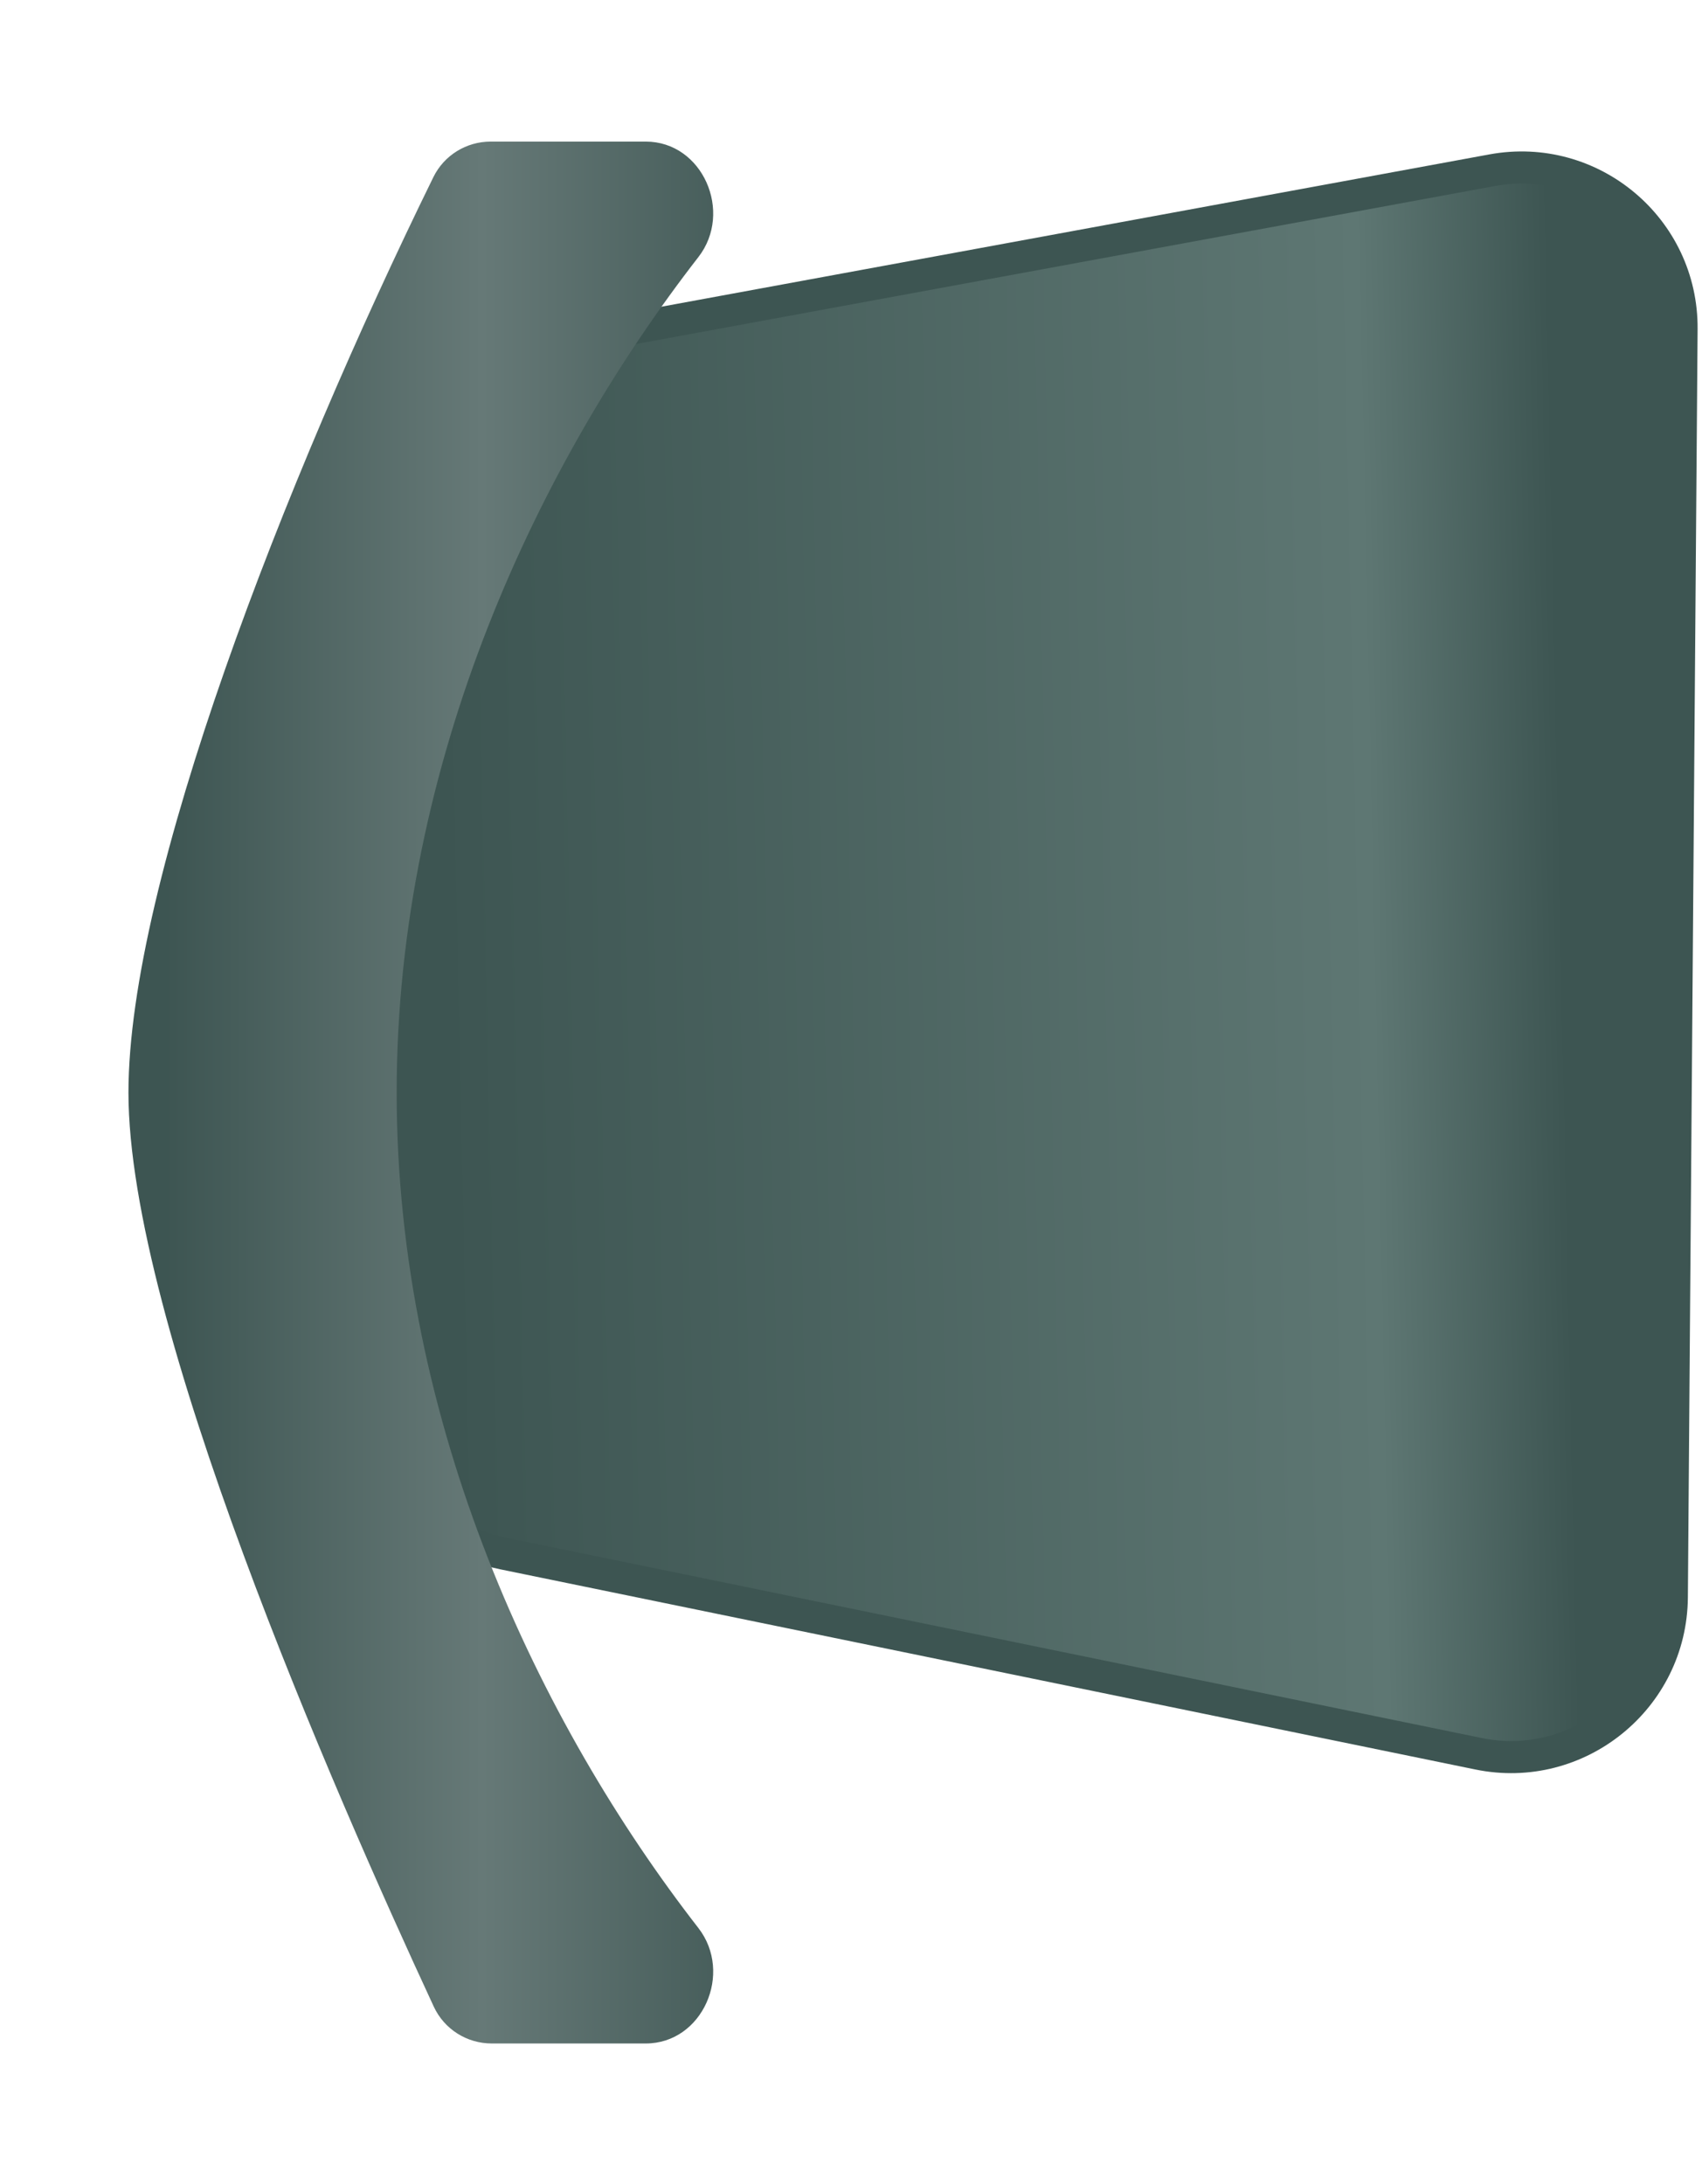 <svg width="53" height="68" viewBox="0 0 53 68" fill="none" xmlns="http://www.w3.org/2000/svg">
<path d="M16.005 10.904L46.469 5.3C49.554 4.733 52.387 7.109 52.363 10.244L52.06 49.741C52.035 52.895 49.132 55.246 46.043 54.612L15.67 48.377C13.336 47.898 11.668 45.837 11.687 43.453L11.899 15.795C11.918 13.393 13.642 11.339 16.005 10.904Z" fill="url(#paint0_linear_45_226)" stroke="#3D5552"/>
<g filter="url(#filter0_d_45_226)">
<path fill-rule="evenodd" clip-rule="evenodd" d="M15.279 0.409C14.522 0.409 13.83 0.835 13.496 1.514C8.846 10.99 4 23.447 4 30.022C4 37.175 10.386 51.759 13.508 58.487C13.835 59.19 14.539 59.634 15.313 59.634L20.107 59.634C21.881 59.634 22.836 57.44 21.748 56.039C16.802 49.67 12.352 40.374 12.352 30.022C12.352 19.669 16.802 10.373 21.748 4.005C22.836 2.604 21.881 0.409 20.107 0.409L15.279 0.409Z" fill="url(#paint1_linear_45_226)"/>
</g>
<defs>
<filter id="filter0_d_45_226" x="0" y="0.409" width="26.209" height="67.225" filterUnits="userSpaceOnUse" color-interpolation-filters="sRGB">
<feFlood flood-opacity="0" result="BackgroundImageFix"/>
<feColorMatrix in="SourceAlpha" type="matrix" values="0 0 0 0 0 0 0 0 0 0 0 0 0 0 0 0 0 0 127 0" result="hardAlpha"/>
<feOffset dy="4"/>
<feGaussianBlur stdDeviation="2"/>
<feComposite in2="hardAlpha" operator="out"/>
<feColorMatrix type="matrix" values="0 0 0 0 0 0 0 0 0 0 0 0 0 0 0 0 0 0 0.25 0"/>
<feBlend mode="normal" in2="BackgroundImageFix" result="effect1_dropShadow_45_226"/>
<feBlend mode="normal" in="SourceGraphic" in2="effect1_dropShadow_45_226" result="shape"/>
</filter>
<linearGradient id="paint0_linear_45_226" x1="13.904" y1="33.45" x2="48.746" y2="32.697" gradientUnits="userSpaceOnUse">
<stop stop-color="#3D5552"/>
<stop offset="0.829" stop-color="#5E7773"/>
<stop offset="1" stop-color="#3D5552"/>
</linearGradient>
<linearGradient id="paint1_linear_45_226" x1="5.139" y1="30.022" x2="24.881" y2="30.022" gradientUnits="userSpaceOnUse">
<stop stop-color="#3D5552"/>
<stop offset="0.5" stop-color="#667977"/>
<stop offset="1" stop-color="#3D5552"/>
</linearGradient>
</defs>
</svg>
